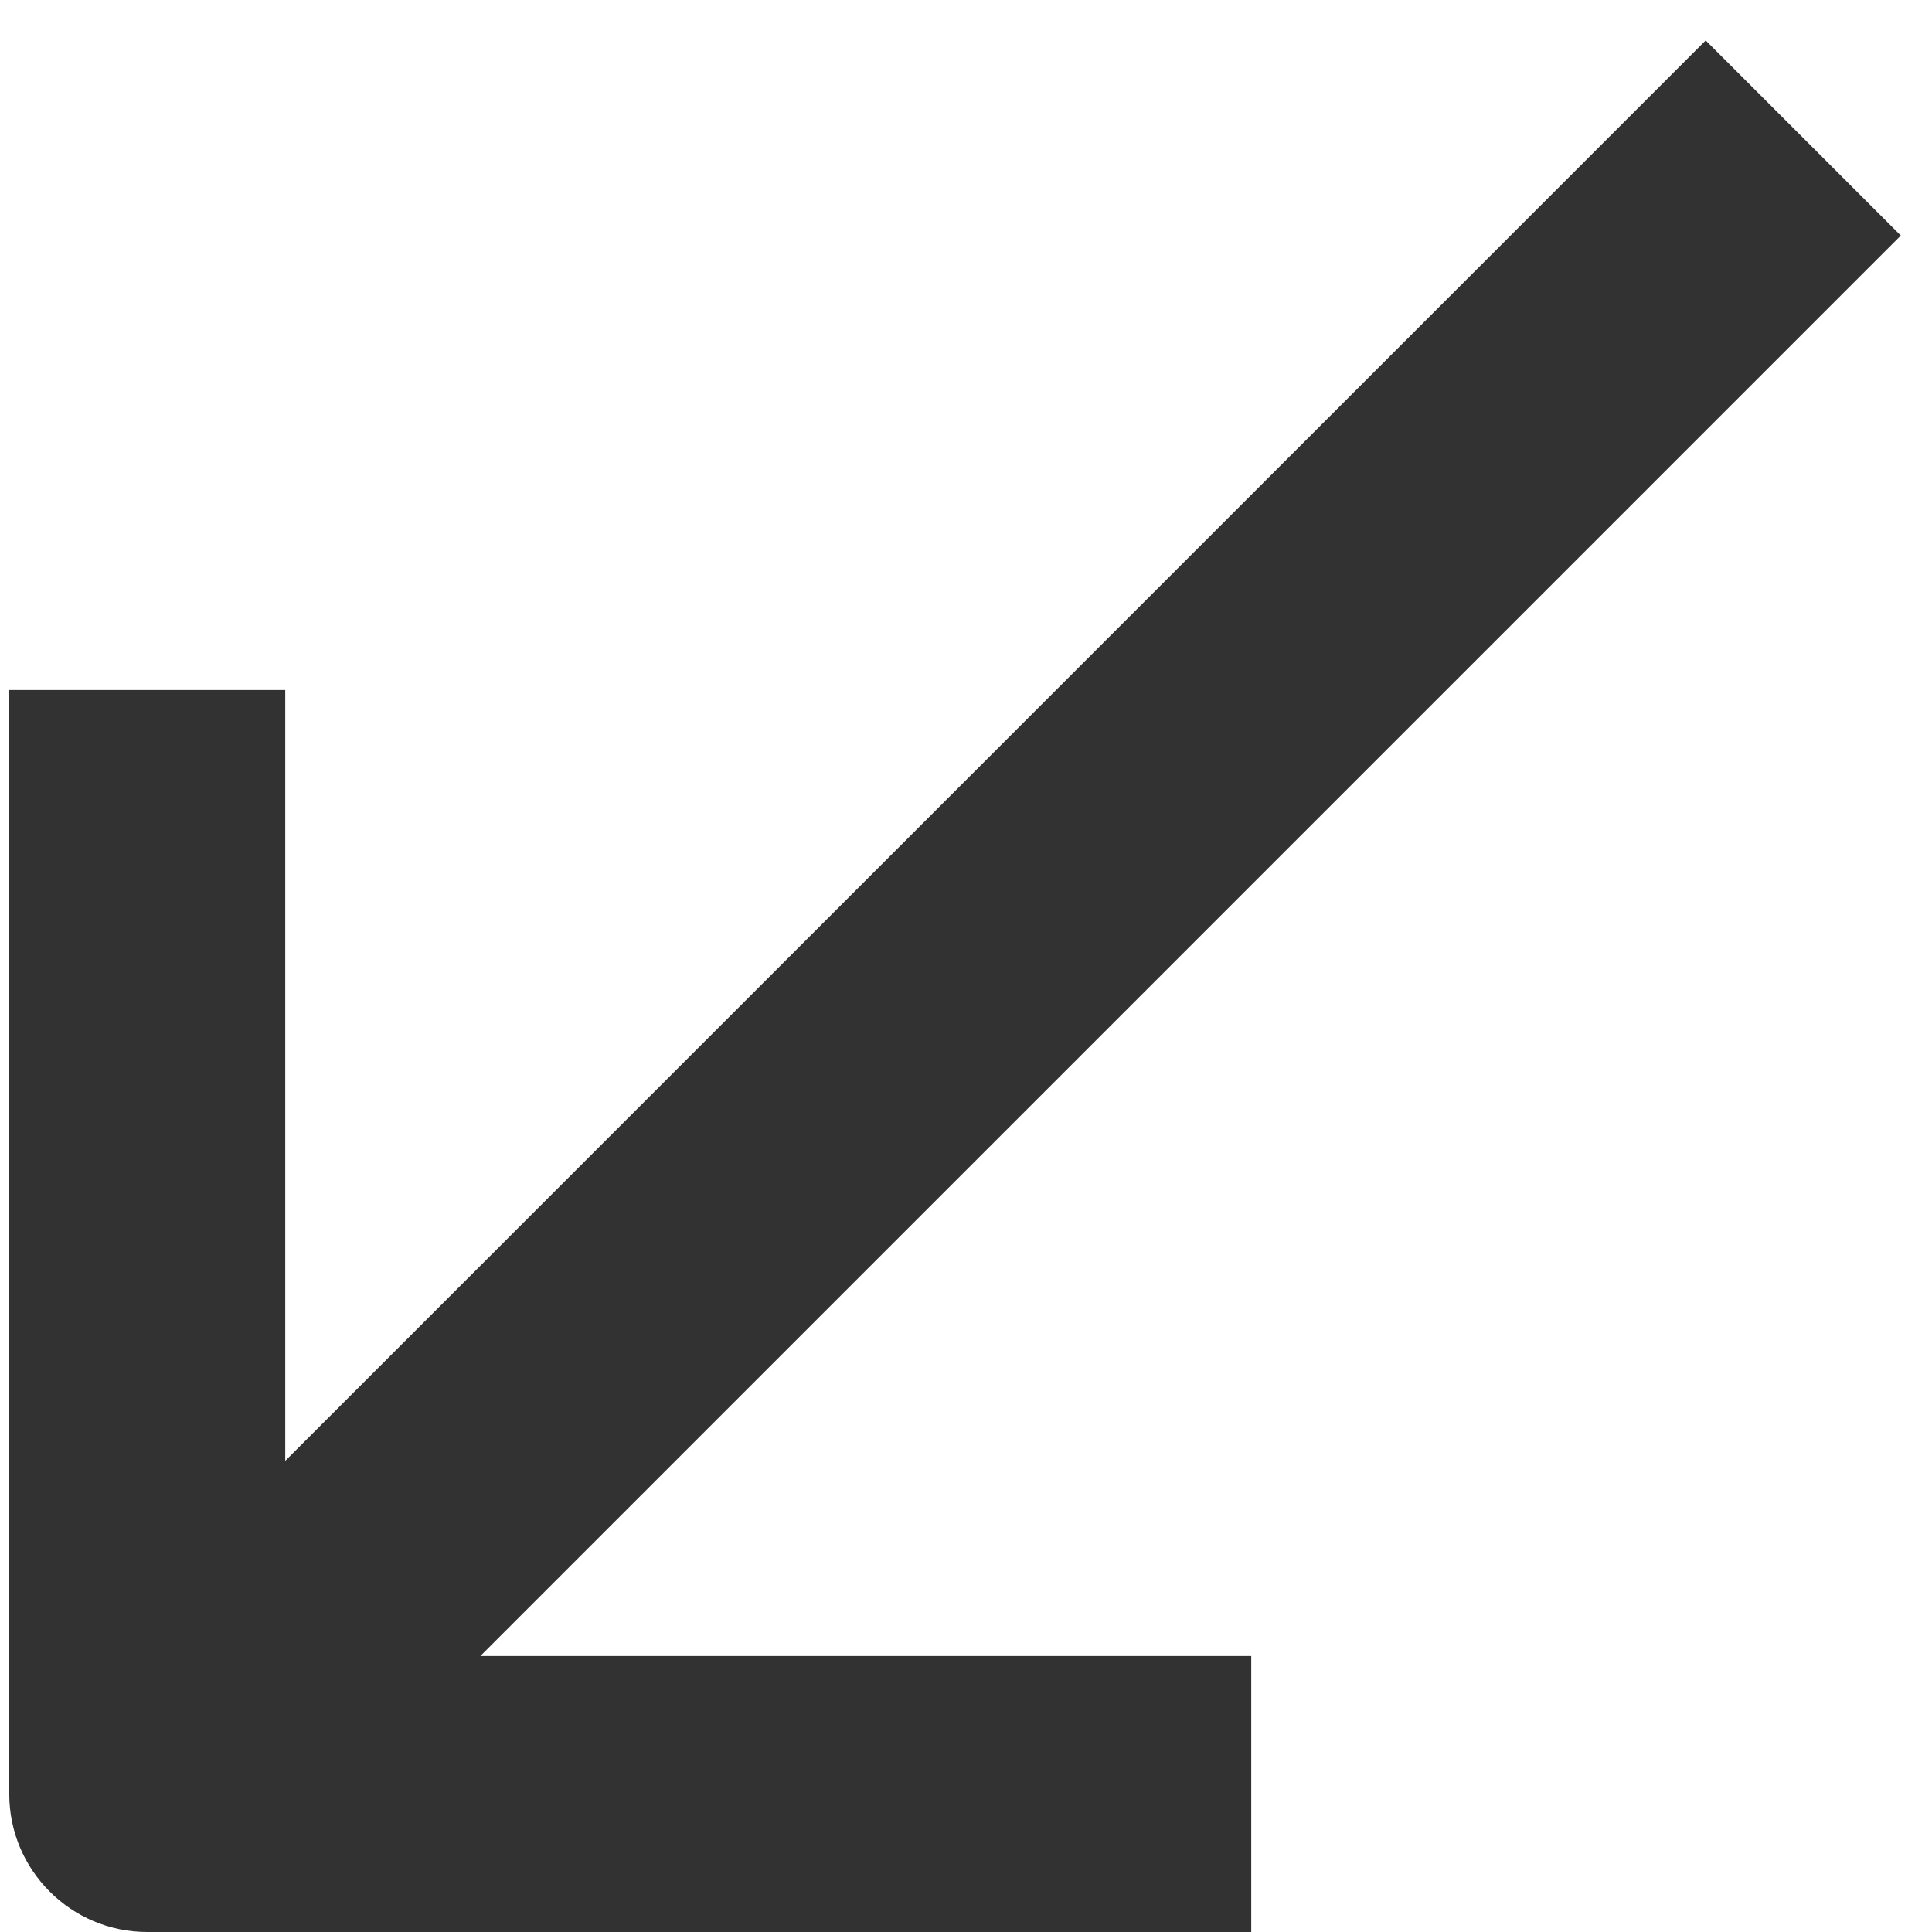 <svg width="14" height="14" viewBox="0 0 14 14" fill="none" xmlns="http://www.w3.org/2000/svg">
<path d="M1.067 14H9.067V12H3.481L13.774 1.707L12.36 0.293L2.067 10.586V5H0.067V13C0.067 13.552 0.515 14 1.067 14Z" fill="#323232"/>
</svg>
